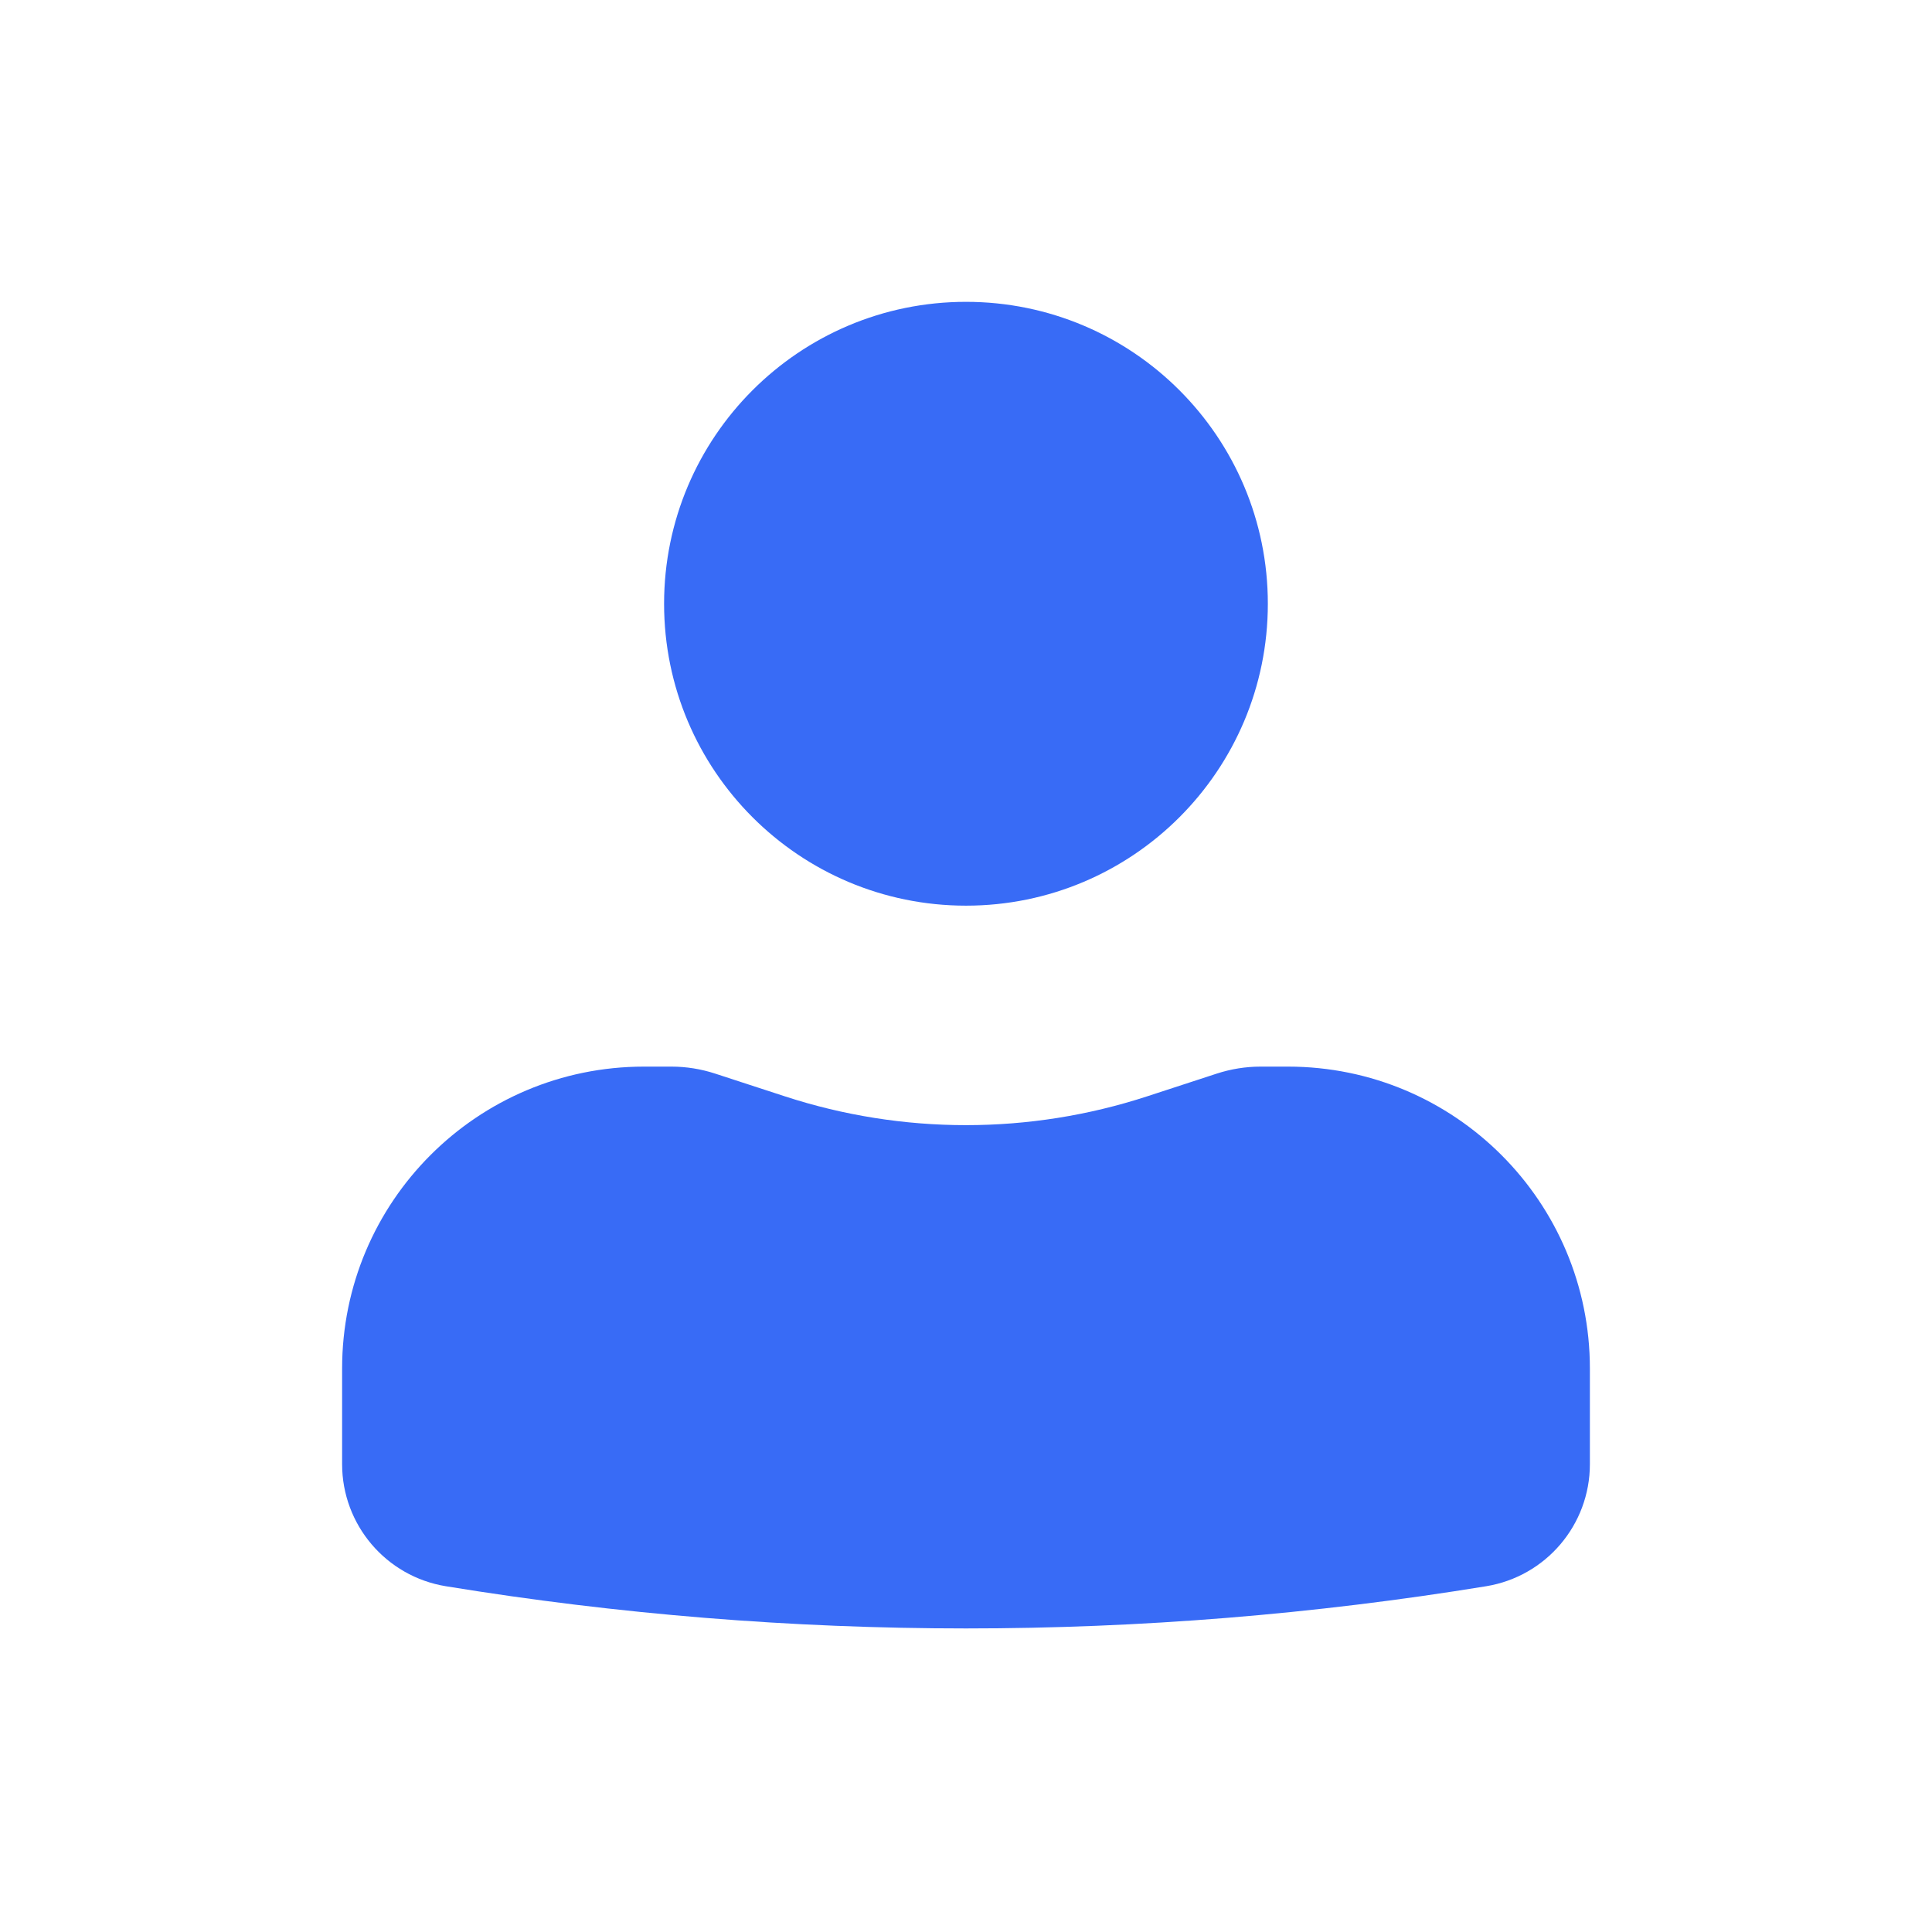 <svg width="26" height="26" viewBox="0 0 26 26" fill="none" xmlns="http://www.w3.org/2000/svg">
<path d="M13 4.062C10.756 4.062 8.937 5.881 8.937 8.125C8.937 10.369 10.756 12.188 13 12.188C15.244 12.188 17.062 10.369 17.062 8.125C17.062 5.881 15.244 4.062 13 4.062Z" fill="#386BF6"/>
<path d="M8.667 14.354C6.423 14.354 4.604 16.173 4.604 18.417V19.704C4.604 20.52 5.196 21.216 6.001 21.347C10.636 22.104 15.364 22.104 19.999 21.347C20.804 21.216 21.396 20.52 21.396 19.704V18.417C21.396 16.173 19.577 14.354 17.333 14.354H16.964C16.764 14.354 16.566 14.386 16.375 14.448L15.438 14.754C13.854 15.271 12.146 15.271 10.562 14.754L9.624 14.448C9.434 14.386 9.236 14.354 9.036 14.354H8.667Z" fill="#386BF6"/>
</svg>
